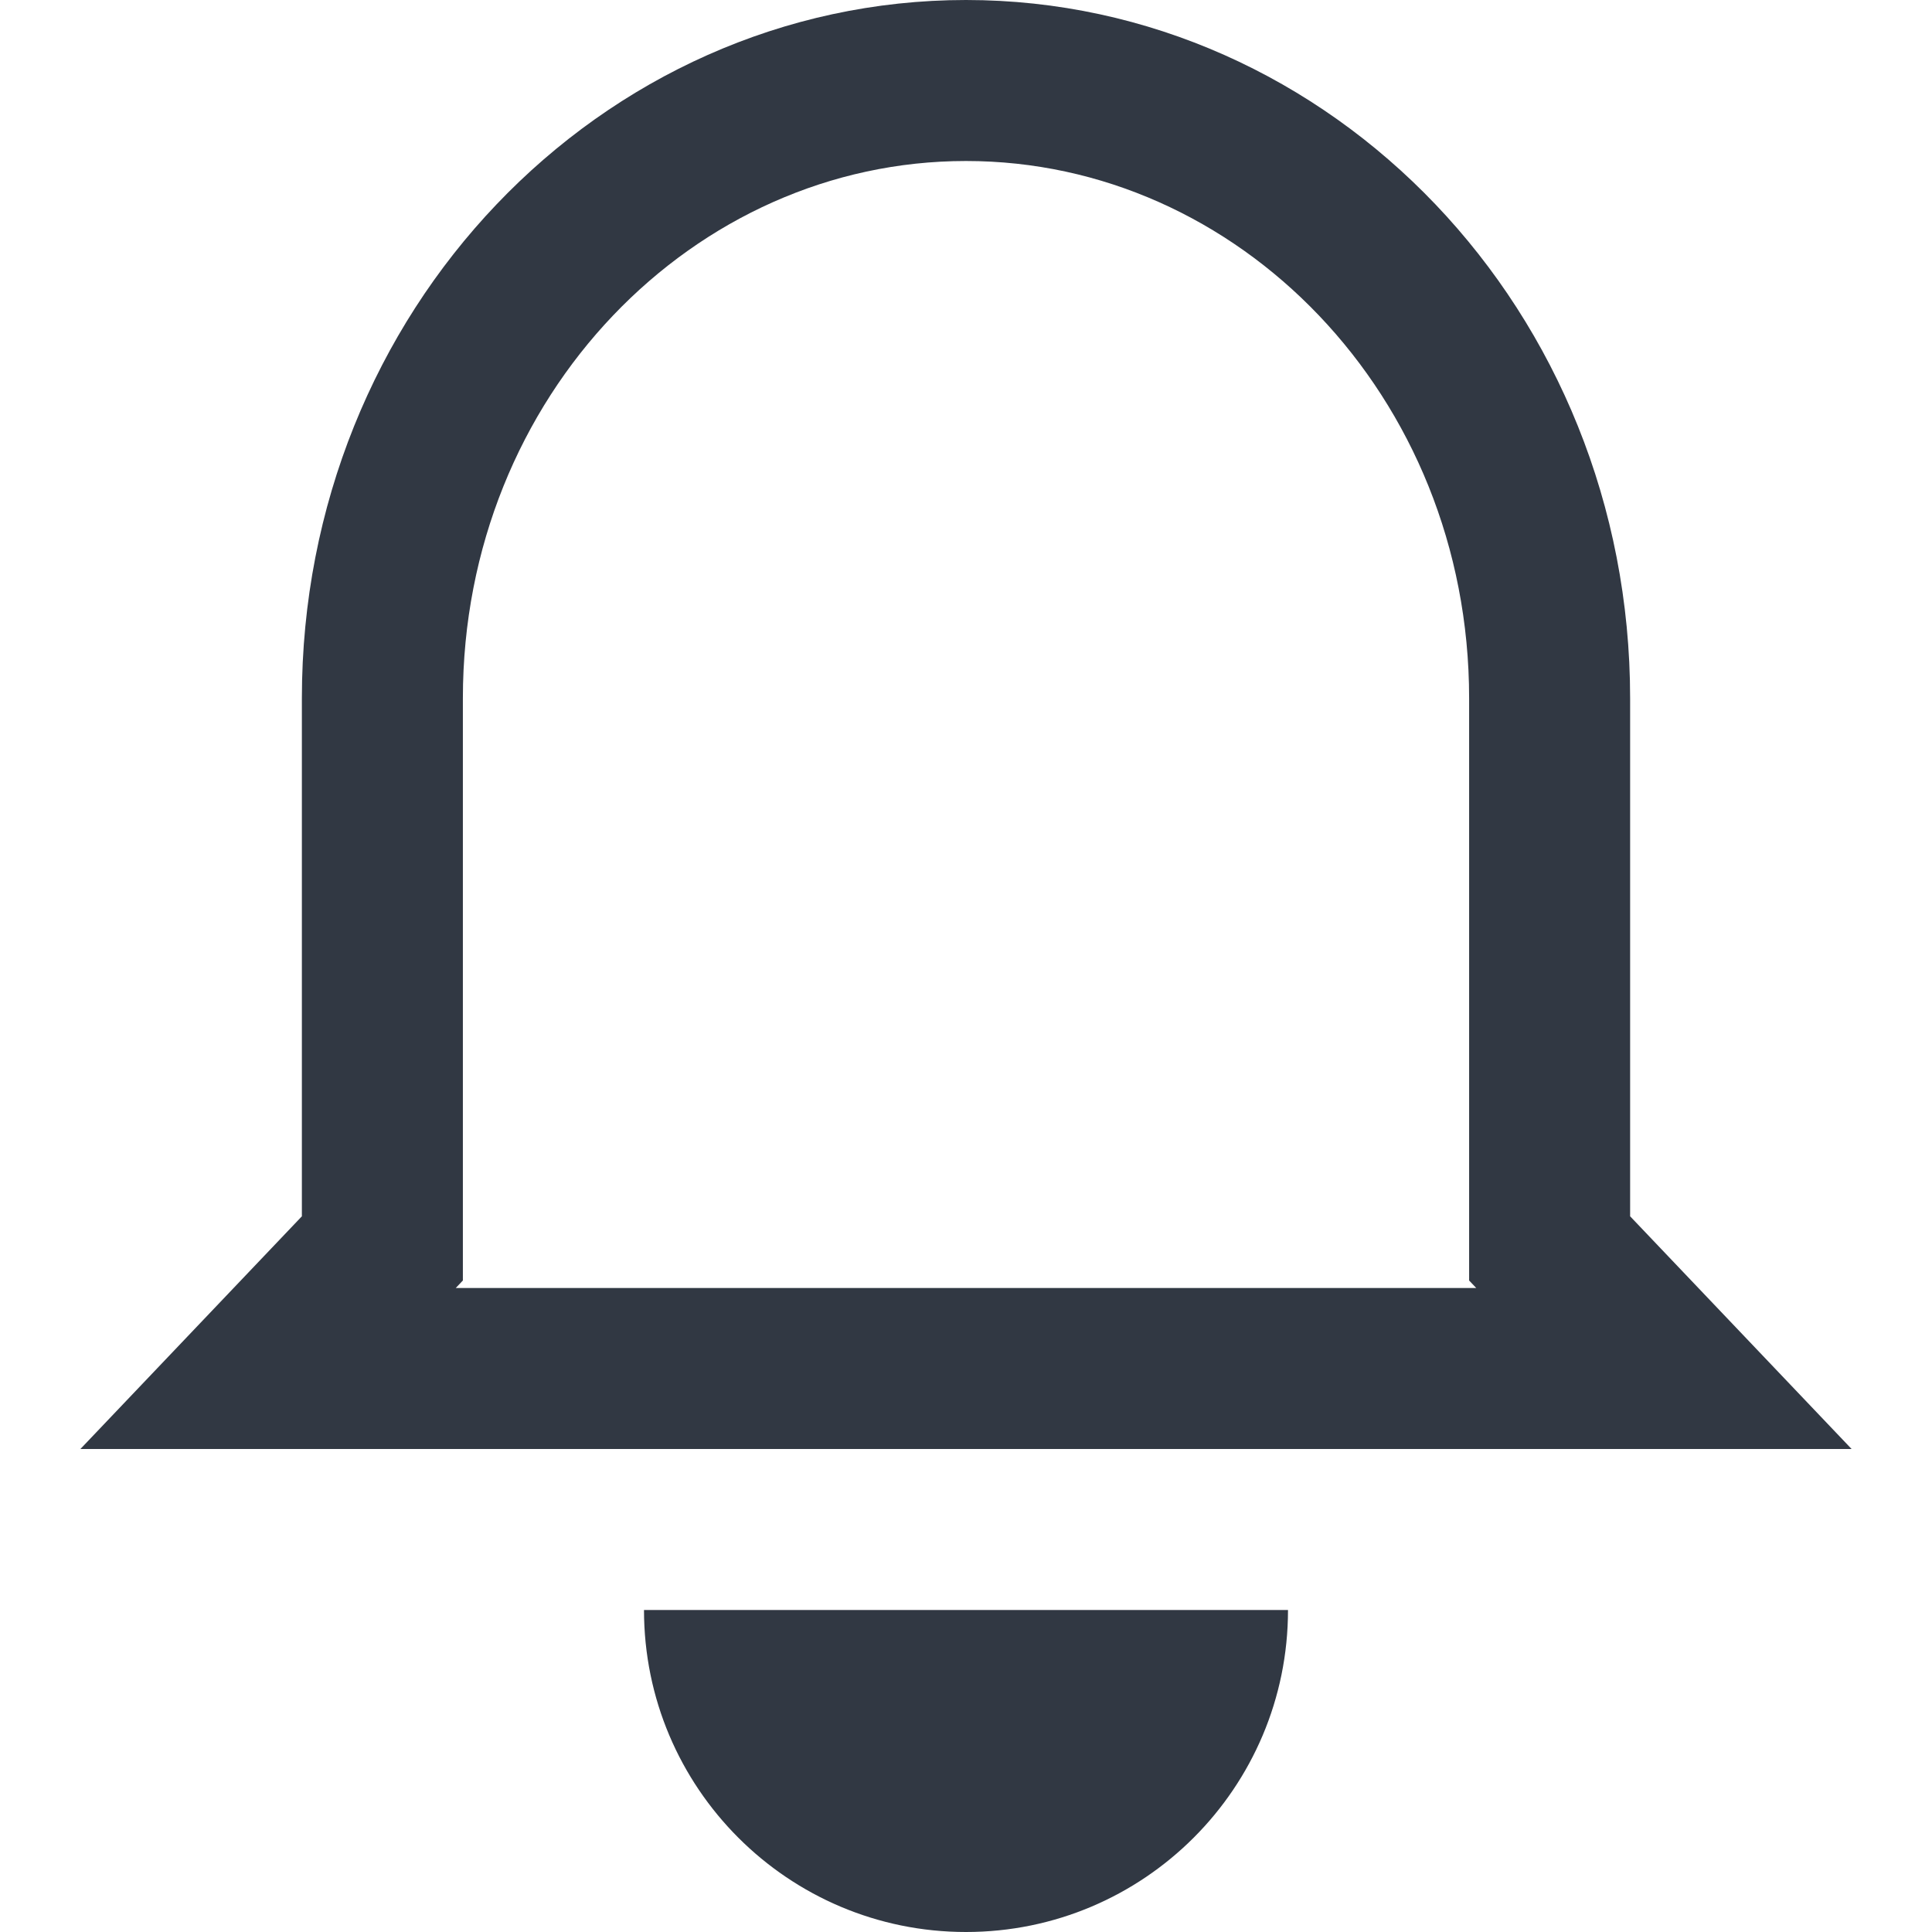 <svg width="24" height="24" viewBox="0 0 24 24" fill="none" xmlns="http://www.w3.org/2000/svg">
<g id="Property 1=notification">
<path id="Vector" d="M19.25 15.109V15.508L19.525 15.798L20.669 17H3.331L4.475 15.798L4.75 15.508V15.109V8.674C4.75 4.388 8.043 1 12 1C15.957 1 19.25 4.388 19.25 8.674V15.109Z" stroke="#313843" stroke-width="2"/>
<path id="Vector_2" d="M16 20C16 22.209 14.209 24 12 24C9.791 24 8 22.209 8 20H16Z" fill="#313843"/>
</g>
</svg>
